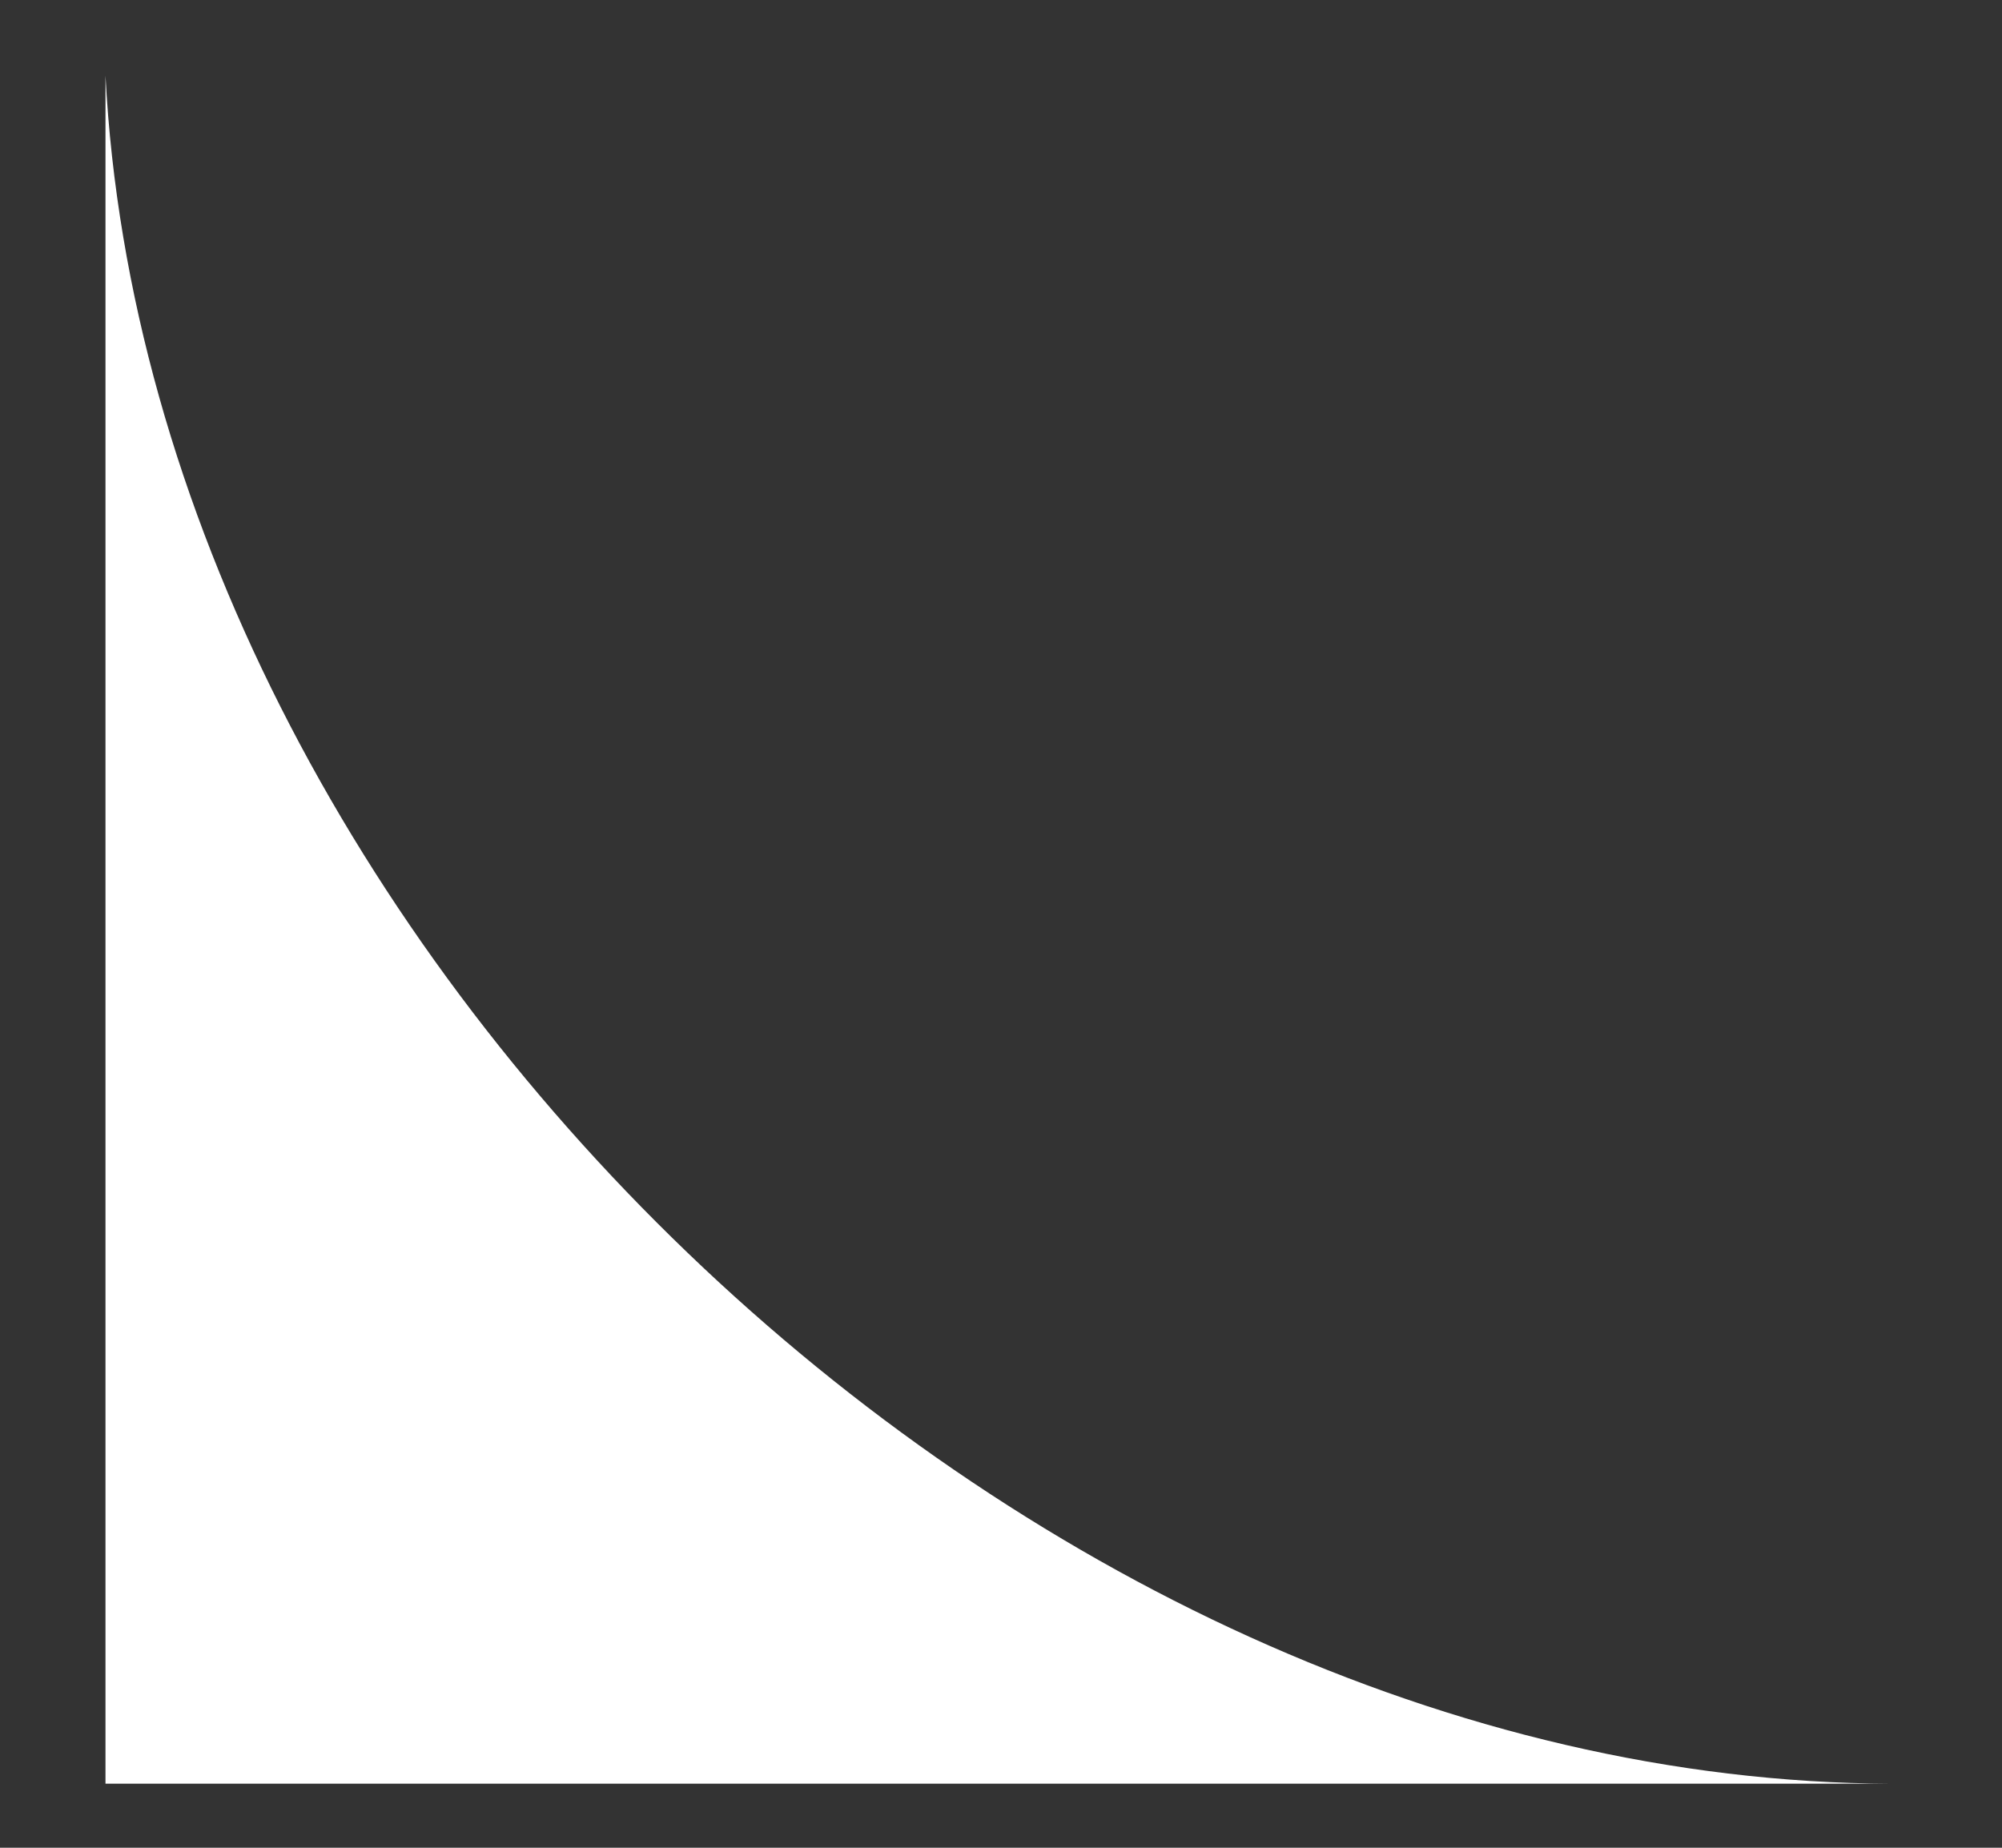<svg fill="none" xmlns="http://www.w3.org/2000/svg" viewBox="0 0 13 12"><rect x="0" y="0" width="13" height="12" fill="#333333" stroke="none"/><path d="M.685.491c.289 5.611 5.921 11.075 11.6 11.093H.685V.491Z" fill="#FFFFFF"/></svg>